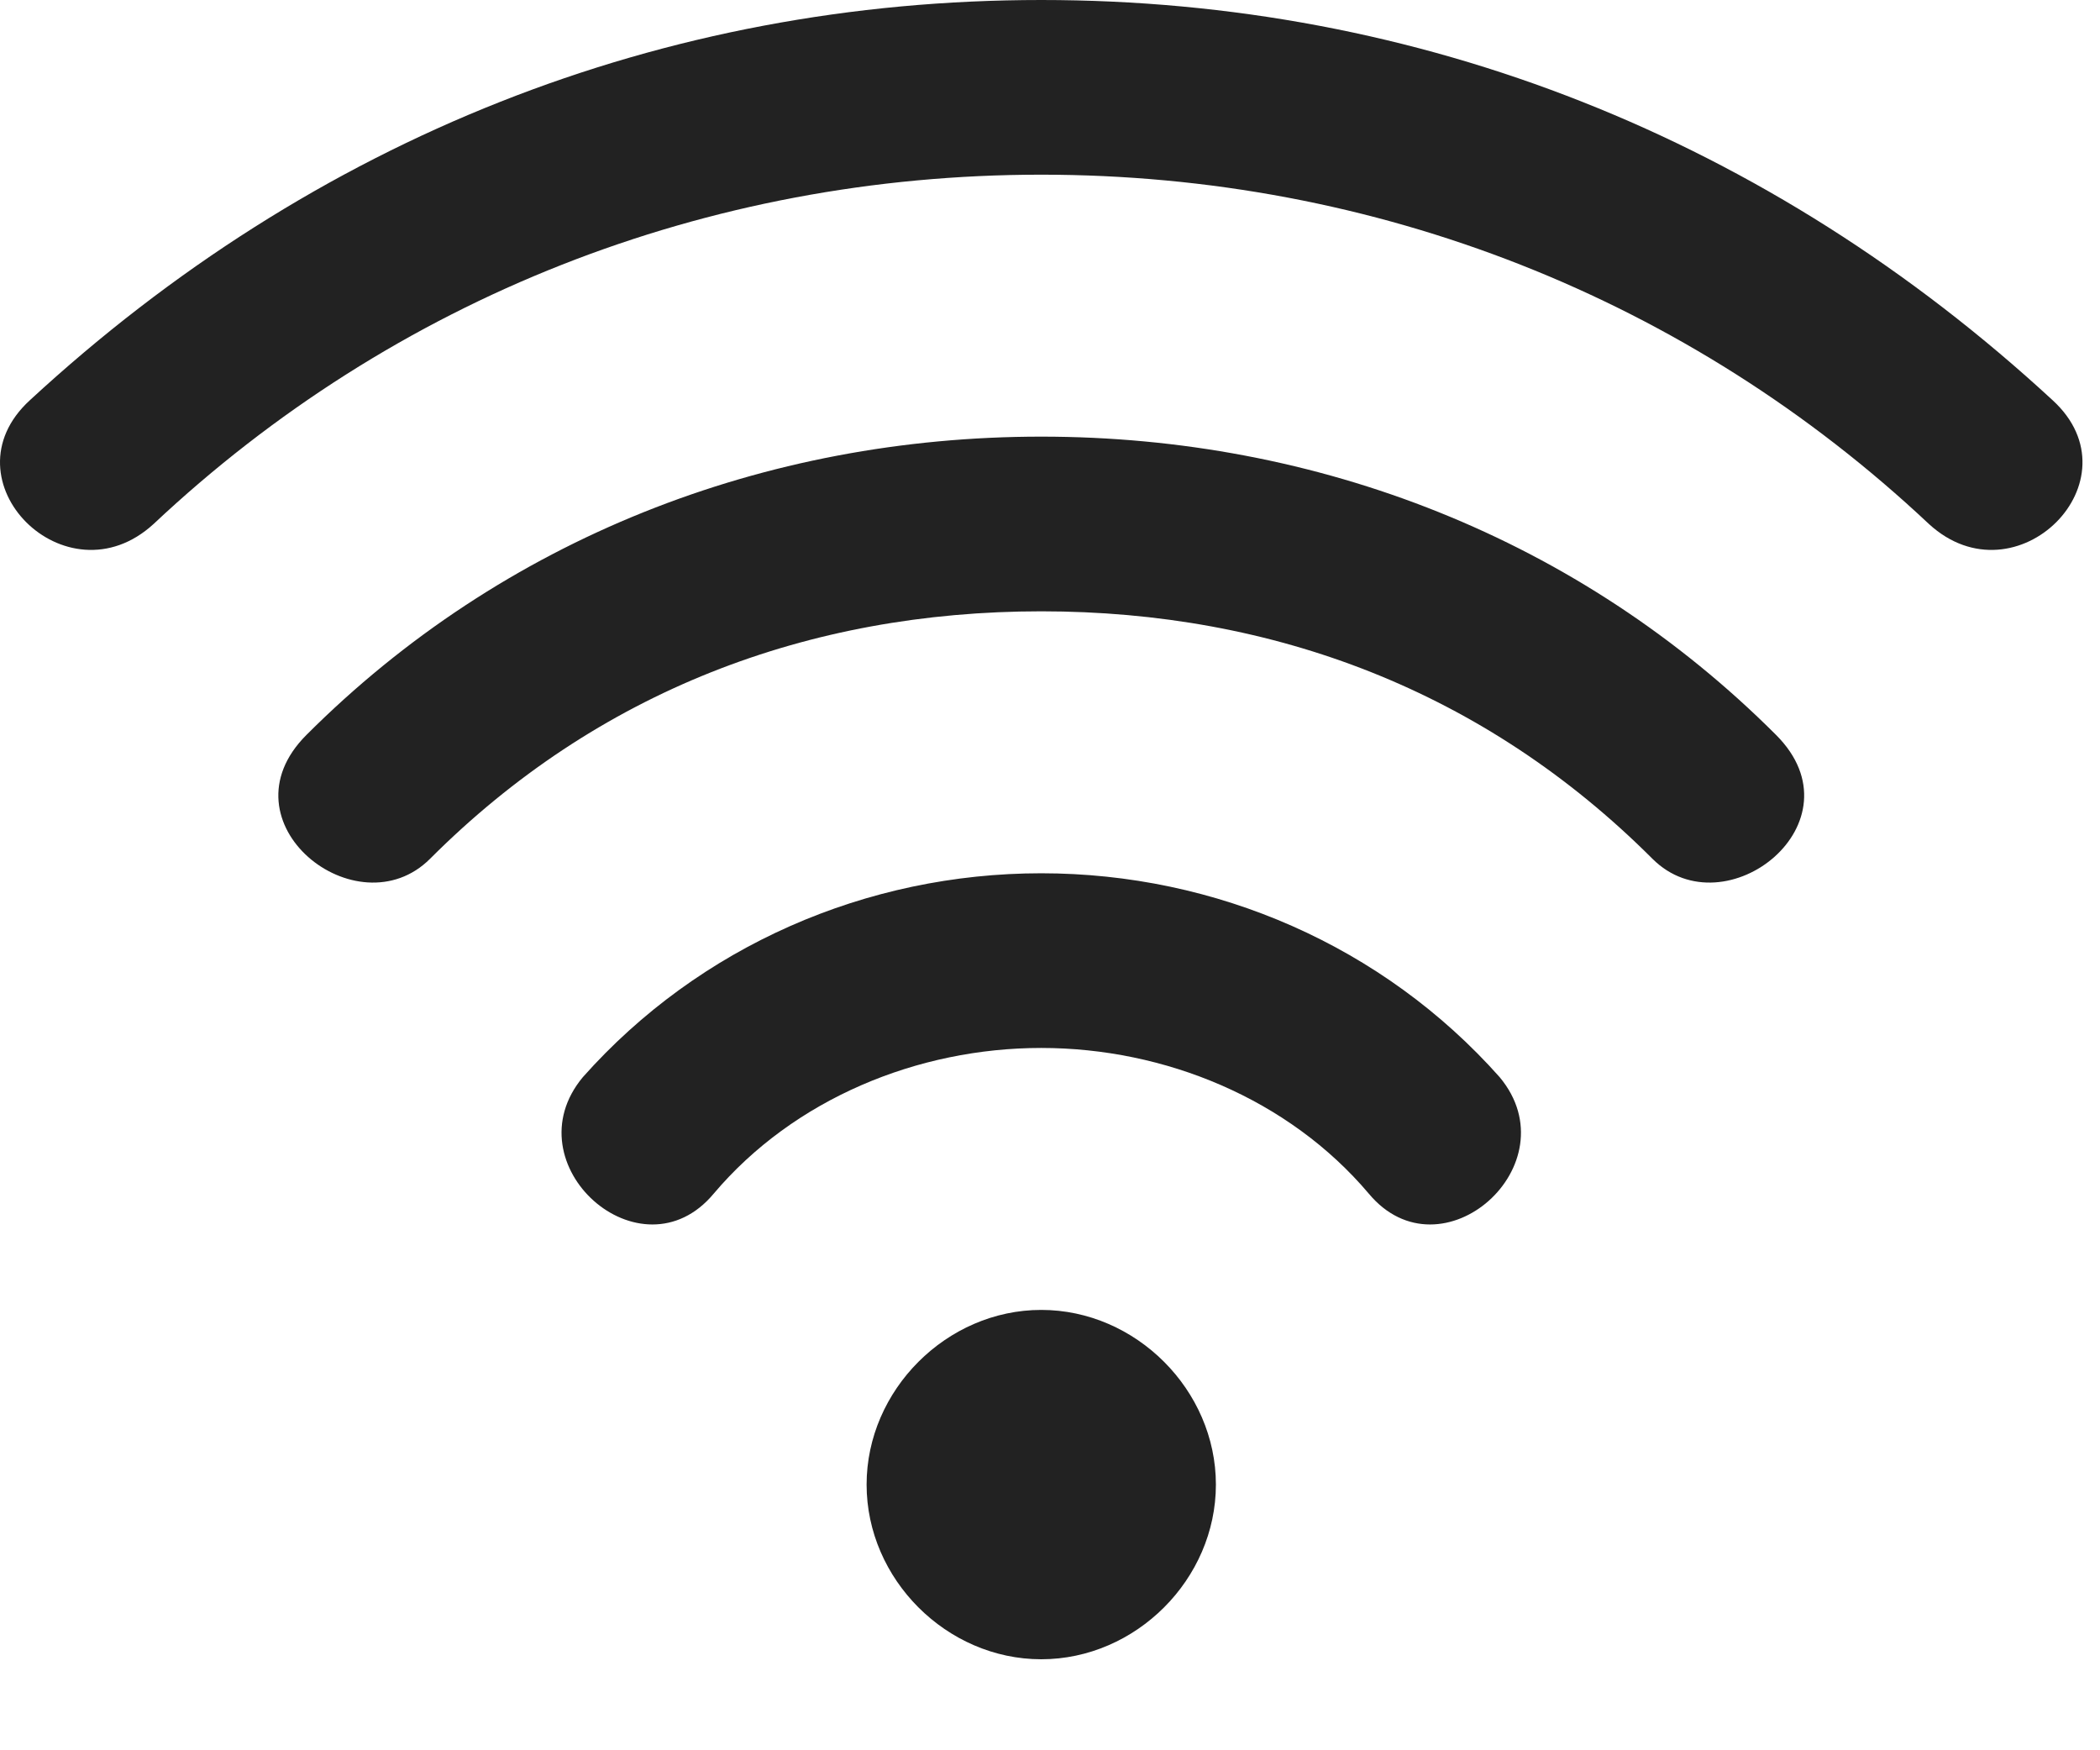 <svg width="18" height="15" viewBox="0 0 18 15" fill="none" xmlns="http://www.w3.org/2000/svg">
<path d="M8.925 8.981C7.865 8.981 6.804 9.418 6.118 10.229C5.495 10.977 4.372 9.979 4.996 9.231C5.994 8.108 7.428 7.484 8.925 7.484C10.422 7.484 11.856 8.108 12.854 9.231C13.478 9.979 12.355 10.977 11.732 10.229C11.046 9.418 9.985 8.981 8.925 8.981ZM8.925 14.22C8.114 14.22 7.428 13.534 7.428 12.723C7.428 11.913 8.114 11.226 8.925 11.226C9.736 11.226 10.422 11.913 10.422 12.723C10.422 13.534 9.736 14.22 8.925 14.22ZM8.925 5.239C6.929 5.239 5.12 5.925 3.686 7.36C3.062 7.983 1.877 7.048 2.626 6.299C4.31 4.615 6.555 3.742 8.925 3.742C11.295 3.742 13.54 4.615 15.224 6.299C15.973 7.048 14.788 7.983 14.164 7.36C12.729 5.925 10.921 5.239 8.925 5.239ZM8.925 1.497C6.056 1.497 3.374 2.557 1.316 4.491C0.567 5.177 -0.493 4.116 0.256 3.43C2.688 1.185 5.682 0 8.925 0C12.168 0 15.162 1.185 17.594 3.43C18.343 4.116 17.282 5.177 16.534 4.491C14.476 2.557 11.794 1.497 8.925 1.497Z" fill="#222222"/>
</svg>
